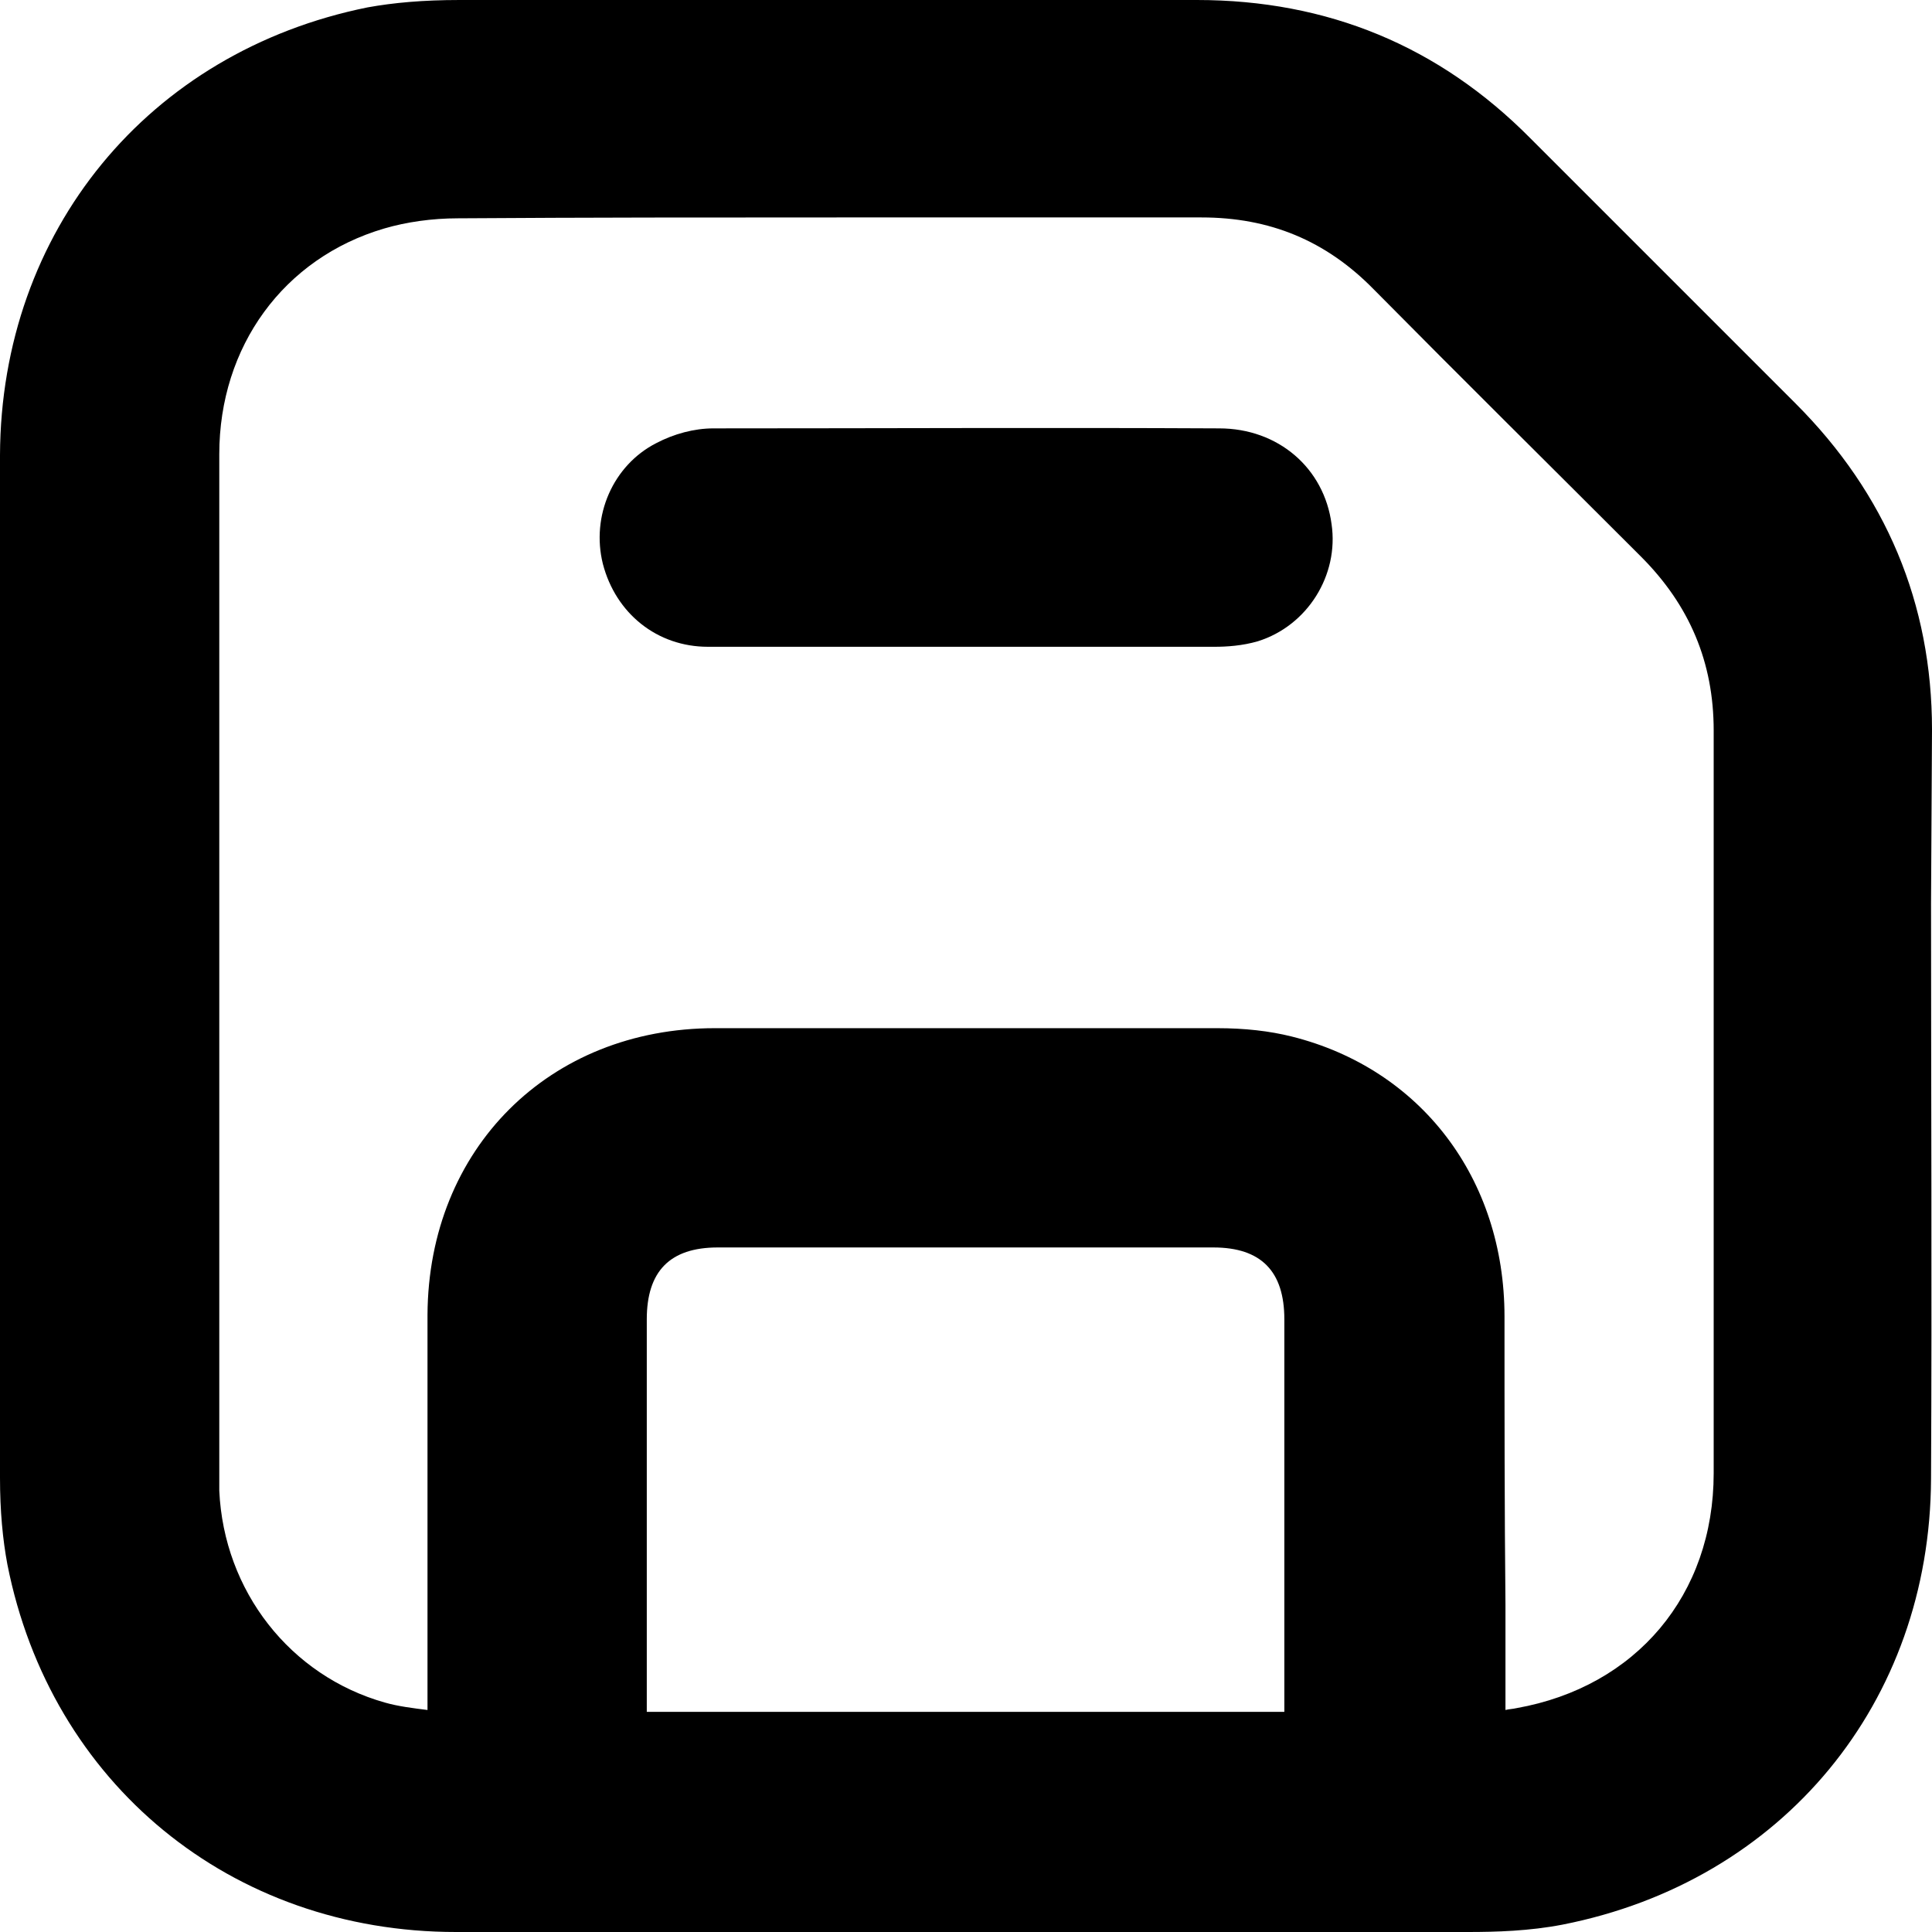 <svg viewBox="0 0 22 22" xmlns="http://www.w3.org/2000/svg">
<path d="M22 8.309C22 6.872 21.475 5.623 20.447 4.595L17.426 1.574C16.387 0.525 15.118 0 13.628 0C12.201 0 10.774 0 9.348 0H5.235C4.815 0 4.48 0.031 4.186 0.084C1.689 0.588 0.01 2.633 0 5.183C0 9.064 0 12.946 0 16.828C0 17.206 0.031 17.531 0.084 17.814C0.577 20.311 2.633 22 5.193 22H7.365H10.974H12.505C13.911 22 15.307 22 16.712 22C17.038 22 17.415 21.989 17.793 21.916C20.3 21.423 21.979 19.388 21.989 16.838C22 14.656 21.989 12.463 21.989 10.281L22 8.309ZM17.132 14.992C17.132 13.418 16.177 12.17 14.709 11.803C14.457 11.74 14.174 11.708 13.859 11.708C12.852 11.708 11.845 11.708 10.837 11.708C9.935 11.708 9.043 11.708 8.141 11.708C6.253 11.708 4.878 13.082 4.868 14.971C4.868 16.073 4.868 17.184 4.868 18.286V19.472C4.7 19.451 4.532 19.43 4.385 19.388C3.305 19.084 2.549 18.118 2.497 16.975C2.497 16.922 2.497 16.87 2.497 16.817V13.366C2.497 10.638 2.497 7.91 2.497 5.172C2.497 3.945 3.231 2.938 4.375 2.602C4.627 2.528 4.92 2.486 5.214 2.486C6.672 2.476 8.12 2.476 9.578 2.476H13.681C14.457 2.476 15.097 2.738 15.642 3.294C16.649 4.312 17.667 5.319 18.685 6.337C19.241 6.893 19.514 7.543 19.514 8.319V11.74C19.514 13.418 19.514 15.097 19.514 16.775C19.514 18.16 18.632 19.209 17.268 19.451C17.227 19.461 17.185 19.461 17.143 19.472V18.276C17.132 17.195 17.132 16.093 17.132 14.992ZM7.365 15.023C7.365 14.478 7.627 14.205 8.173 14.205C10.05 14.205 11.939 14.205 13.817 14.205C14.362 14.205 14.625 14.478 14.625 15.023C14.625 16.513 14.625 18.003 14.625 19.493H7.365V15.023Z" />
<path d="M13.883 4.878C11.964 4.868 10.044 4.878 8.124 4.878C7.904 4.878 7.673 4.941 7.473 5.046C6.98 5.298 6.729 5.875 6.865 6.421C7.012 6.987 7.484 7.365 8.061 7.365C8.711 7.365 9.351 7.365 10.002 7.365H12.132H13.831C13.967 7.365 14.146 7.354 14.324 7.302C14.891 7.124 15.247 6.547 15.163 5.97C15.079 5.33 14.555 4.878 13.883 4.878Z" />
</svg>
